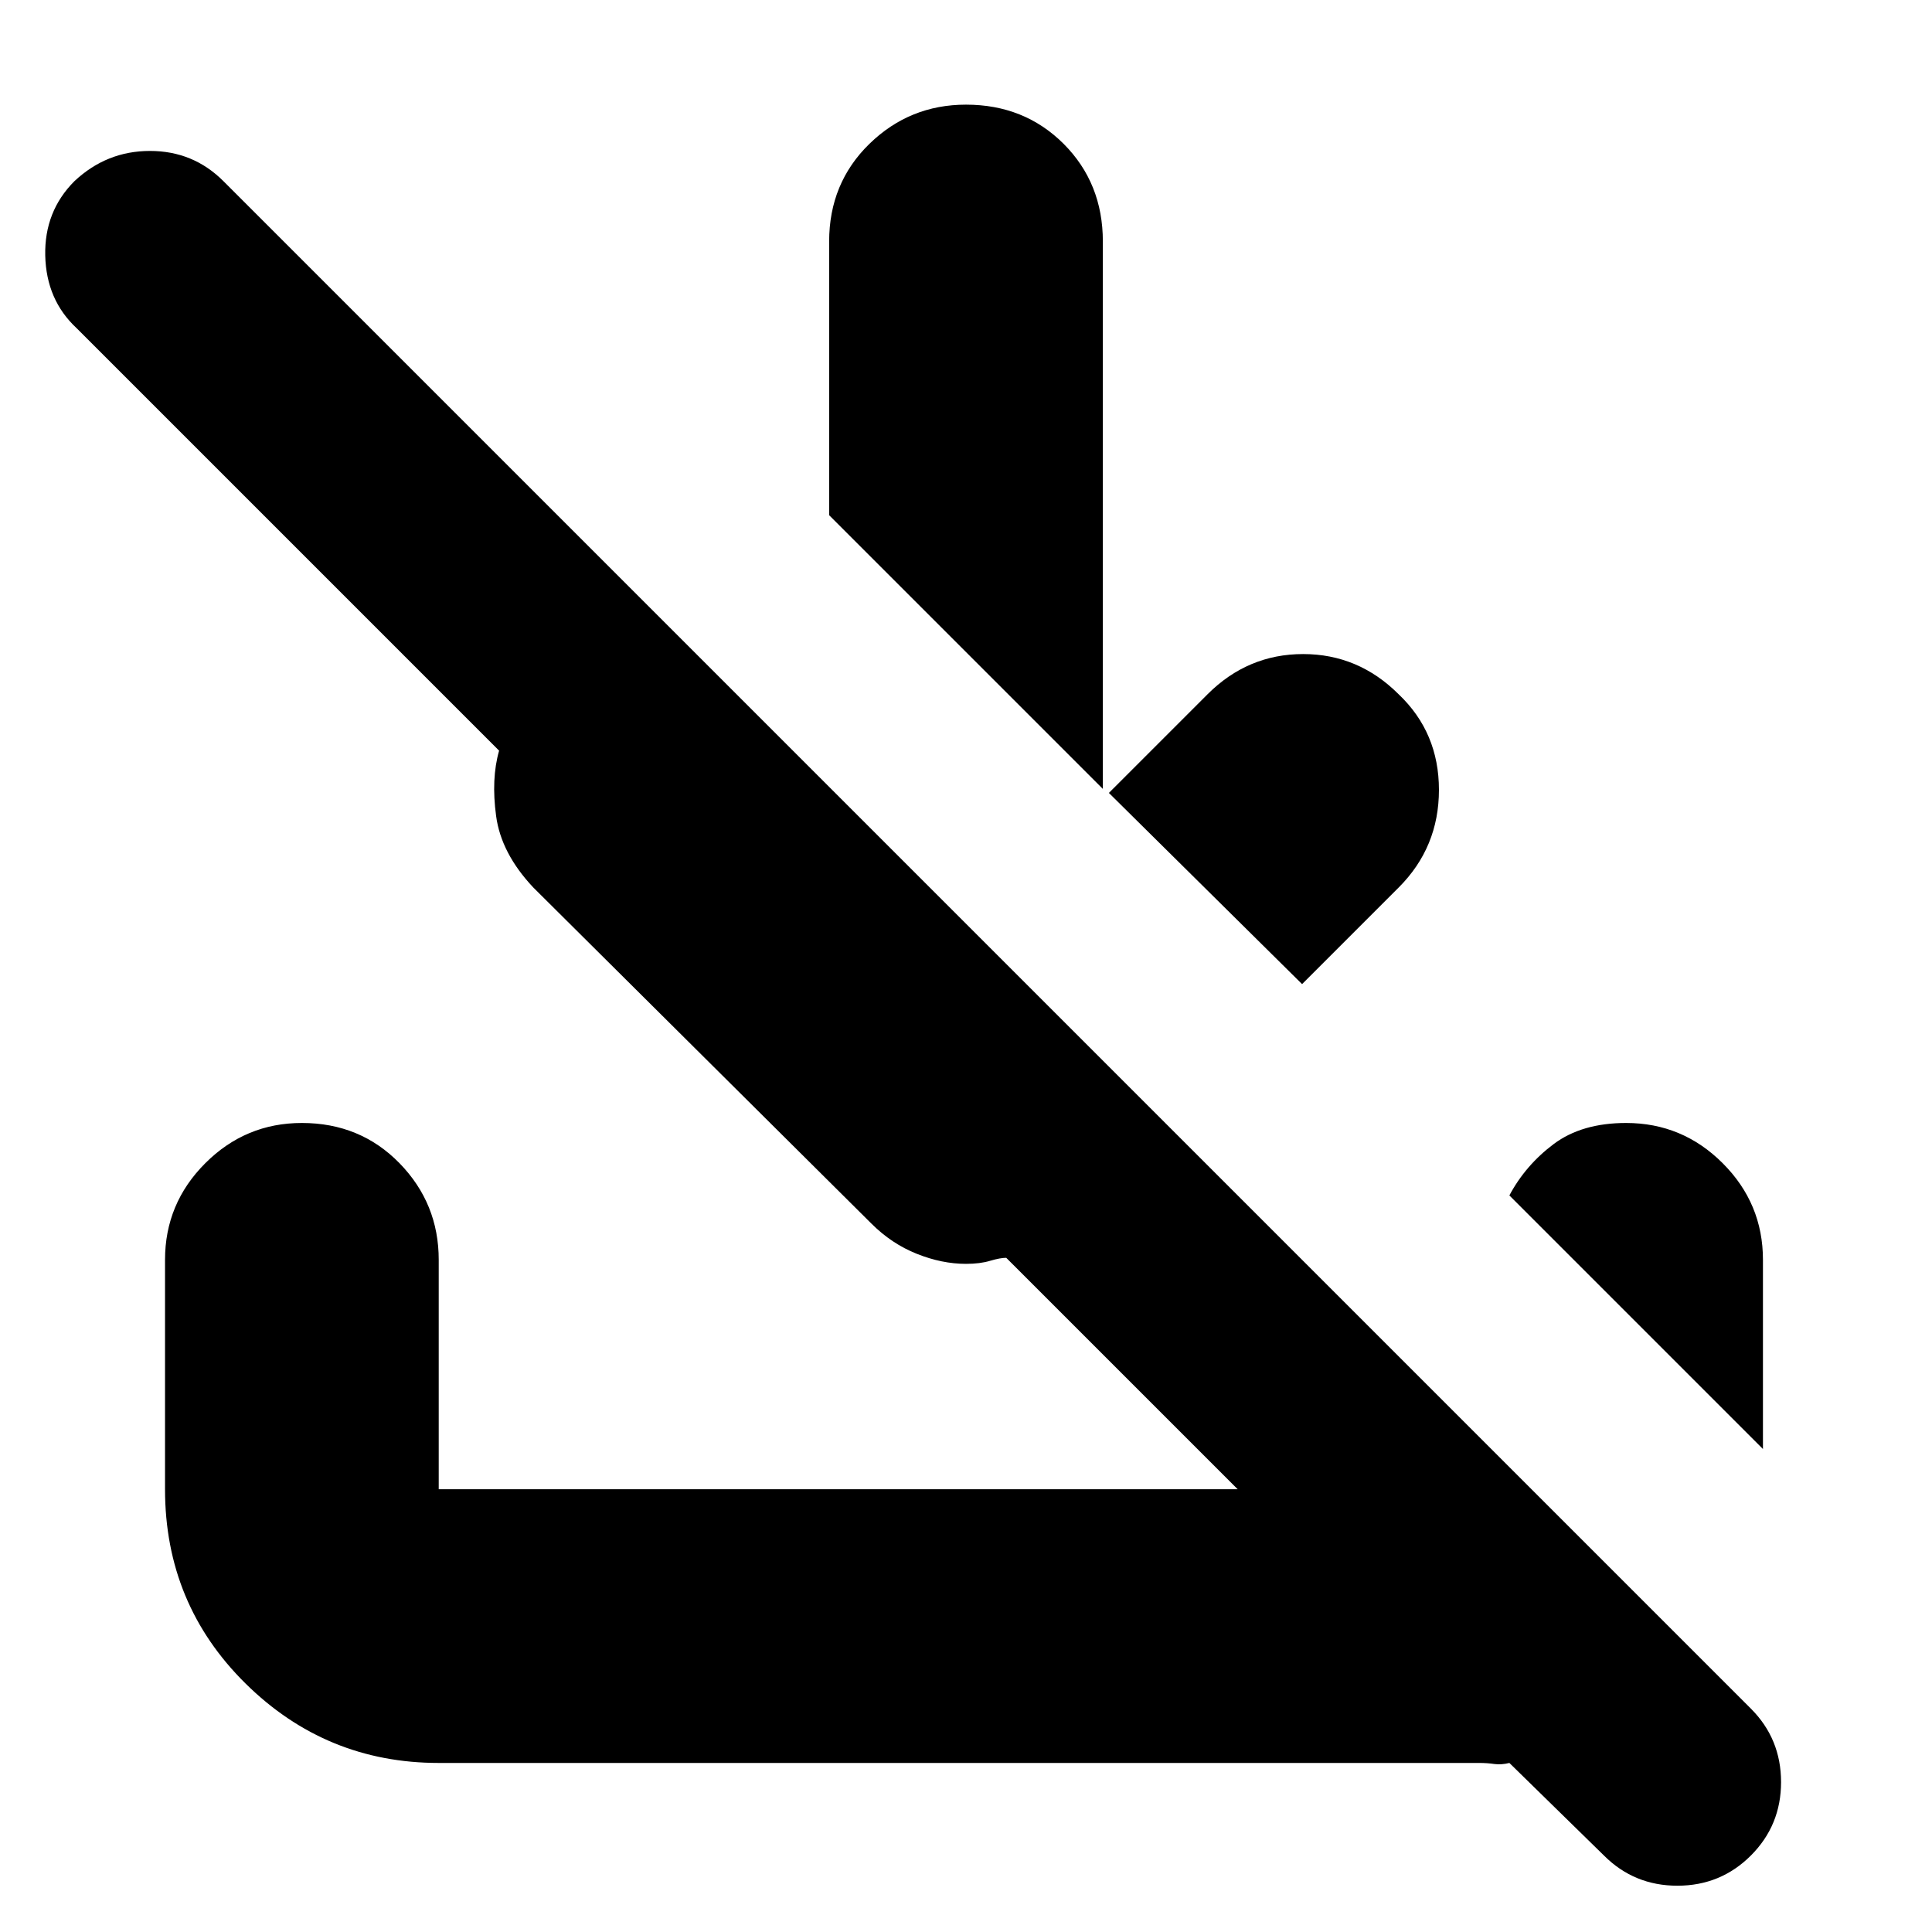 <svg xmlns="http://www.w3.org/2000/svg" height="24" width="24"><path d="M19.925 23.05 18.75 21.9Q18.65 21.925 18.562 21.913Q18.475 21.9 18.375 21.9H5.45Q4.05 21.9 3.05 20.913Q2.05 19.925 2.05 18.5V15.65Q2.05 14.95 2.55 14.45Q3.05 13.95 3.75 13.95Q4.475 13.95 4.963 14.45Q5.45 14.95 5.45 15.65V18.5Q5.45 18.5 5.45 18.5Q5.45 18.5 5.45 18.5H15.375L12.5 15.625Q12.425 15.625 12.3 15.662Q12.175 15.7 12 15.7Q11.7 15.7 11.388 15.575Q11.075 15.45 10.825 15.2L6.625 11.025Q6.225 10.6 6.163 10.137Q6.1 9.675 6.2 9.325Q6.2 9.325 6.2 9.325Q6.2 9.325 6.2 9.325L0.95 4.075Q0.575 3.725 0.562 3.175Q0.55 2.625 0.925 2.25Q1.325 1.875 1.863 1.875Q2.4 1.875 2.775 2.25L21.75 21.225Q22.125 21.6 22.125 22.138Q22.125 22.675 21.75 23.05Q21.375 23.425 20.837 23.425Q20.3 23.425 19.925 23.05ZM21.9 18 18.75 14.85Q18.95 14.475 19.3 14.212Q19.65 13.95 20.2 13.95Q20.9 13.95 21.4 14.45Q21.9 14.95 21.9 15.65ZM16.175 12.225 13.775 9.85 15 8.625Q15.5 8.125 16.188 8.125Q16.875 8.125 17.375 8.625Q17.875 9.1 17.875 9.812Q17.875 10.525 17.375 11.025ZM13.7 9.8 10.3 6.4V3Q10.3 2.275 10.8 1.787Q11.3 1.3 12 1.3Q12.725 1.3 13.213 1.787Q13.7 2.275 13.7 3Z"/></svg>